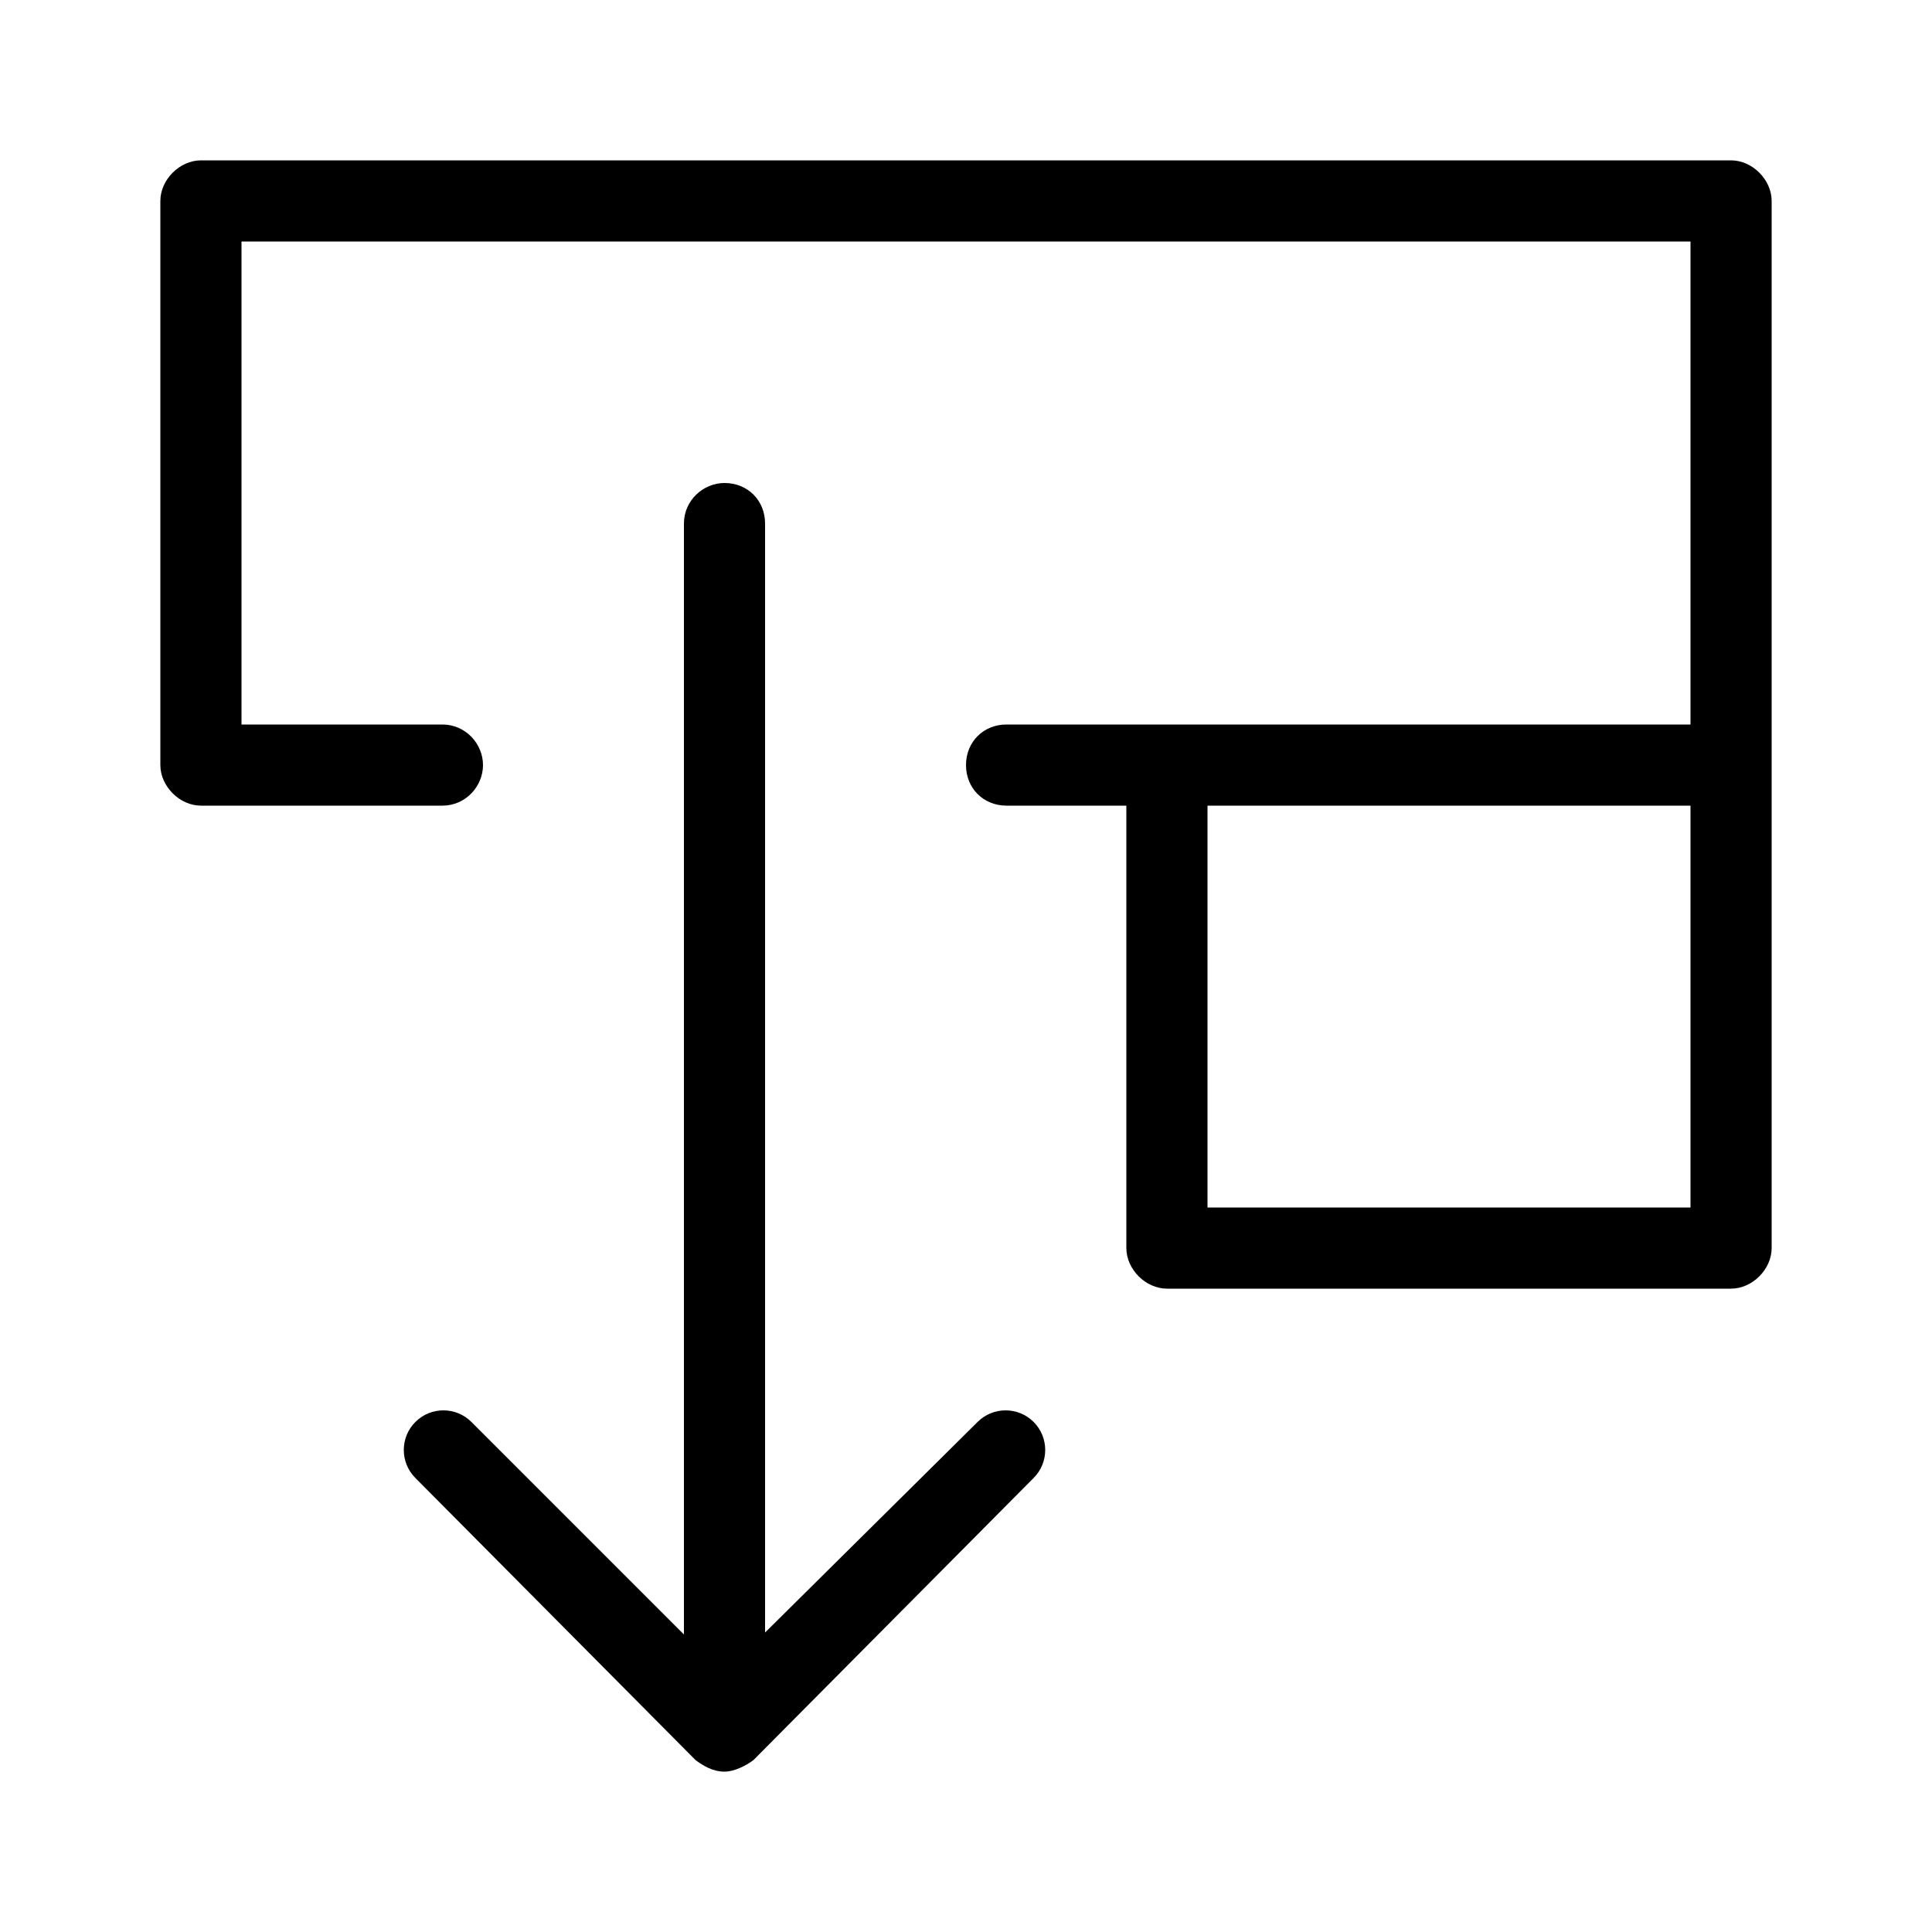 <svg xmlns="http://www.w3.org/2000/svg" width="24" height="24" viewBox="0 0 24 24">
<path d="M21.504 1.992h-19.008c-0.264 0-0.504 0.24-0.504 0.504v7.008c0 0.264 0.24 0.504 0.504 0.504h3c0.288 0 0.504-0.24 0.504-0.504s-0.216-0.504-0.504-0.504h-2.496v-6h18v6h-8.496c-0.288 0-0.504 0.216-0.504 0.504s0.216 0.504 0.504 0.504h1.488v5.496c0 0.264 0.24 0.504 0.504 0.504h7.008c0.264 0 0.504-0.24 0.504-0.504v-13.008c0-0.264-0.24-0.504-0.504-0.504zM21 15h-6v-4.992h6v4.992zM12.144 17.664l-2.64 2.616v-13.776c0-0.288-0.216-0.504-0.504-0.504-0.264 0-0.504 0.216-0.504 0.504v13.8l-2.64-2.64c-0.192-0.192-0.504-0.192-0.696 0s-0.192 0.504 0 0.696l3.48 3.504c0.096 0.072 0.216 0.144 0.36 0.144 0.12 0 0.264-0.072 0.36-0.144l3.48-3.504c0.192-0.192 0.192-0.504 0-0.696s-0.504-0.192-0.696 0z"></path>
</svg>
